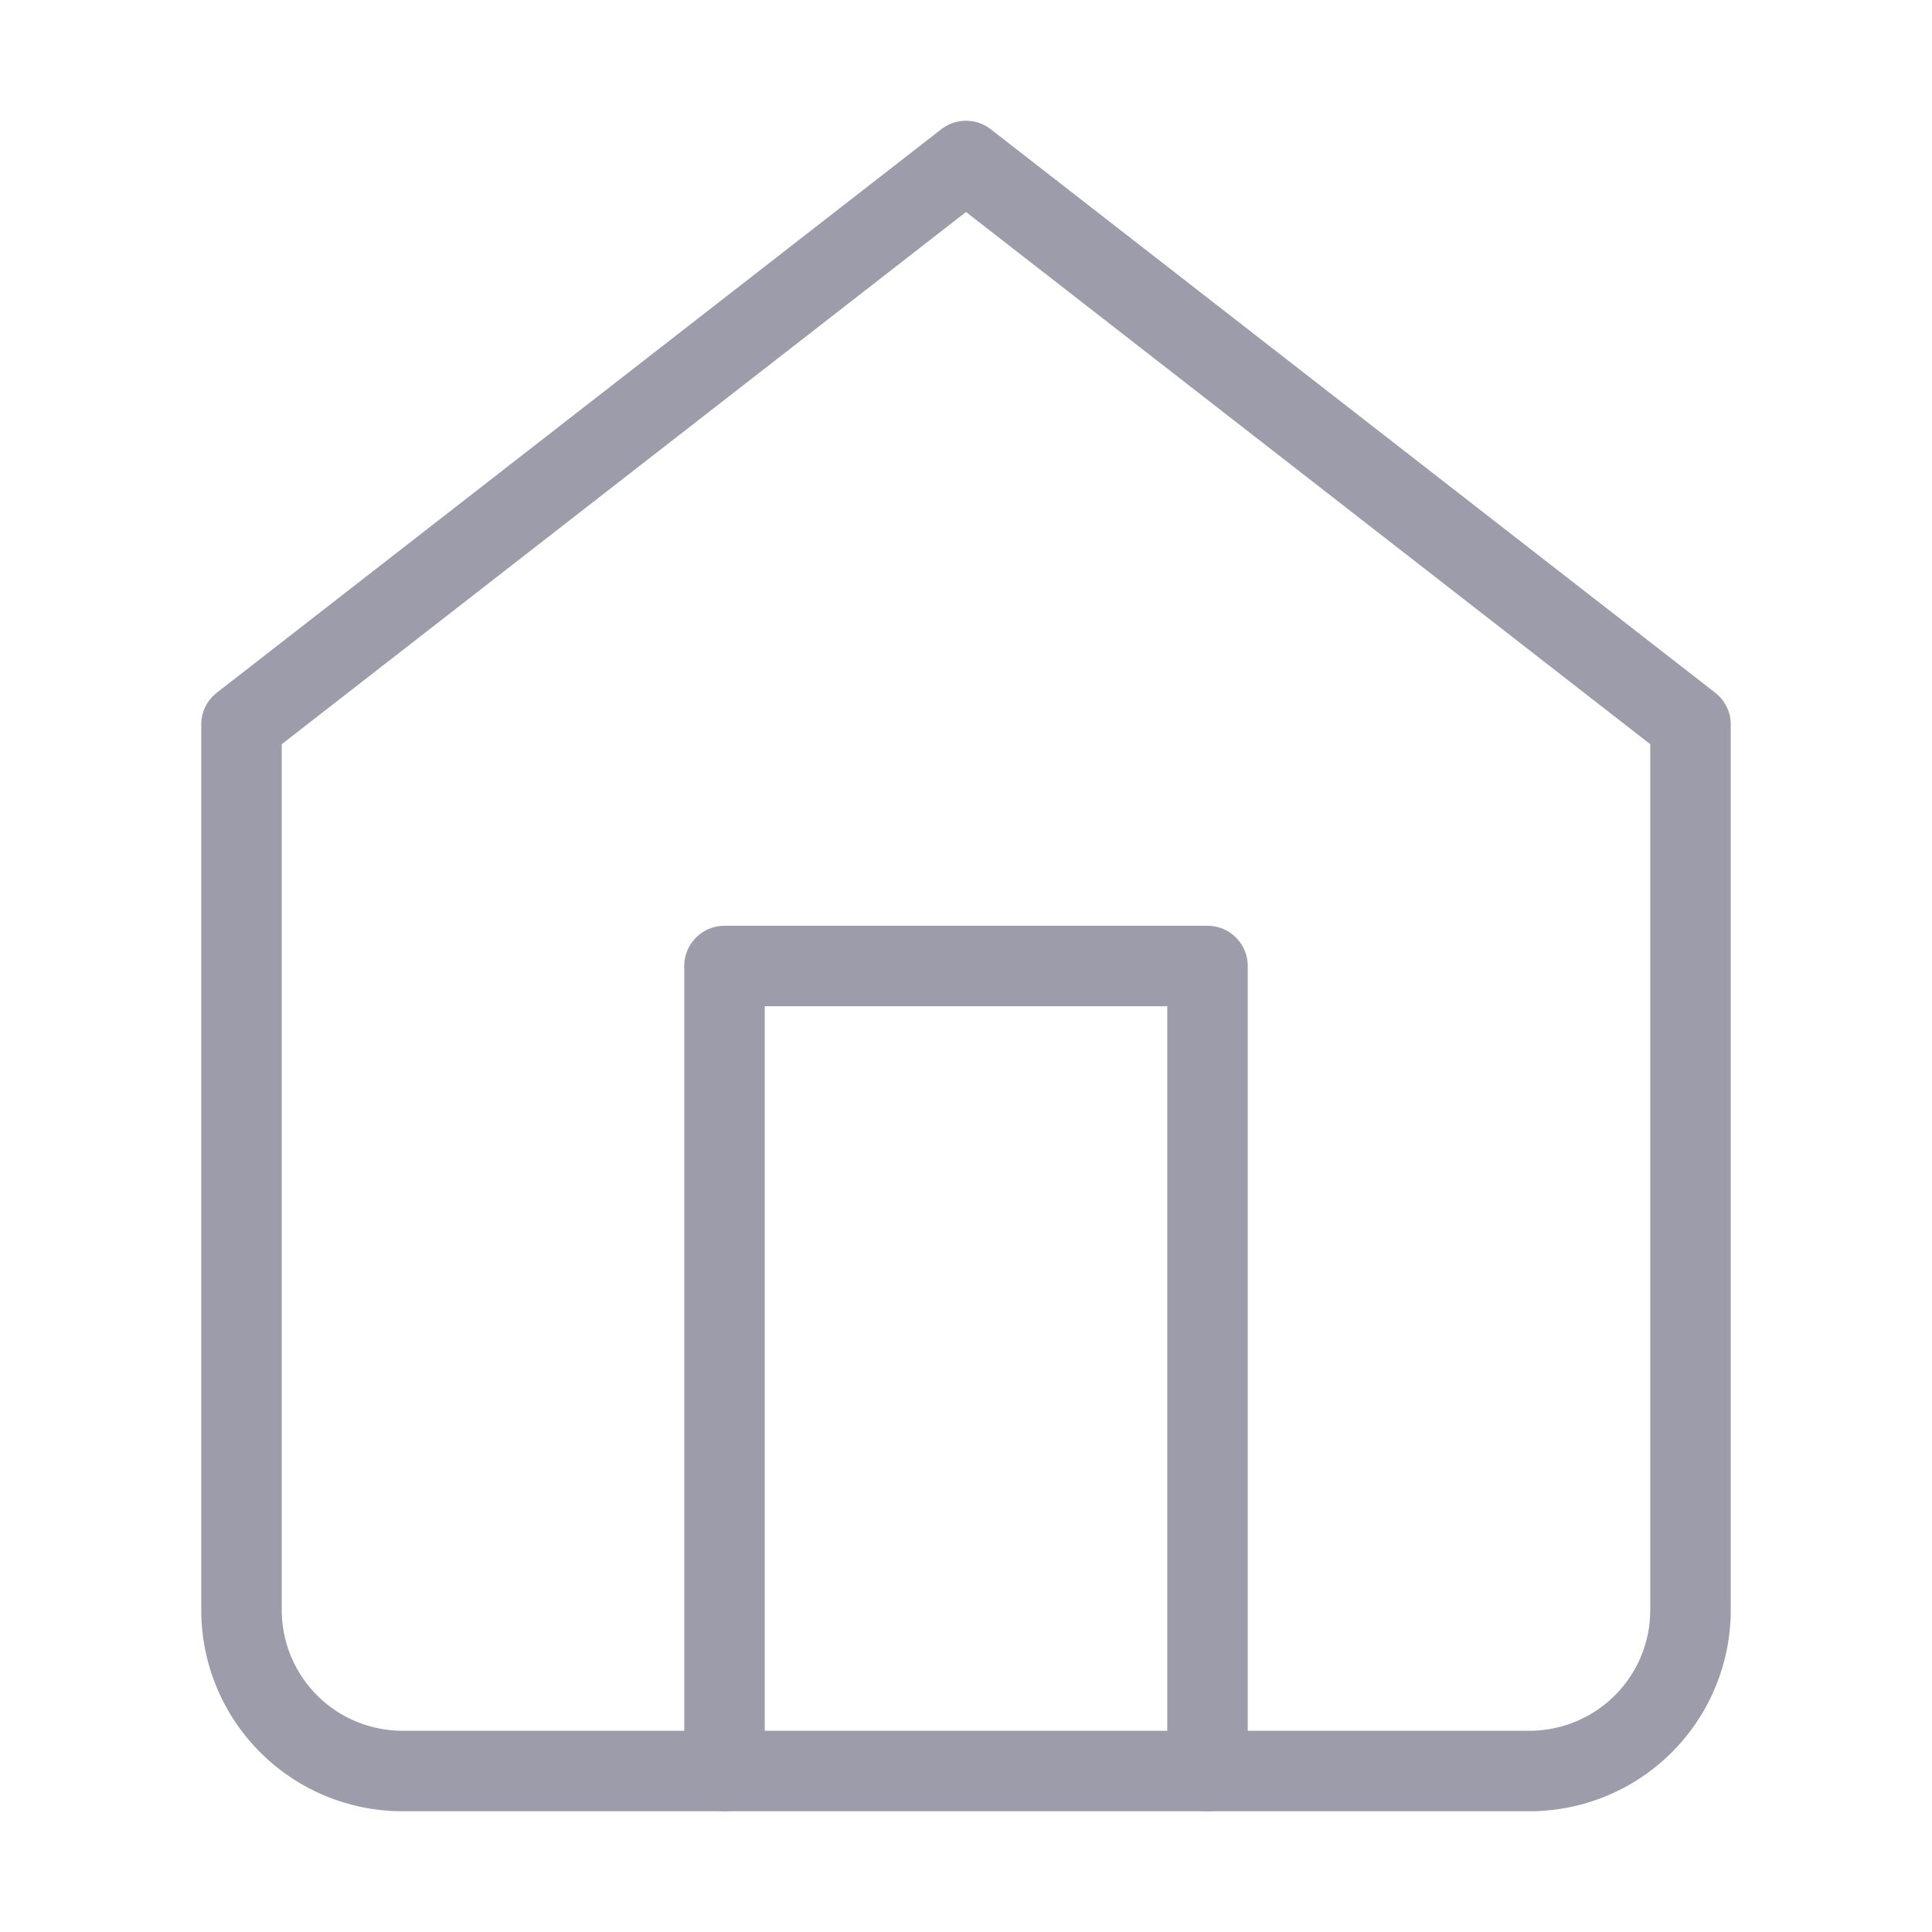 <svg xmlns="http://www.w3.org/2000/svg" width="20" height="20" viewBox="0 0 24 24" fill="none" stroke="#9c9cab" stroke-width="1" stroke-linecap="round" stroke-linejoin="round" class="feather feather-home"><path d="M3 9l9-7 9 7v11a2 2 0 0 1-2 2H5a2 2 0 0 1-2-2z"></path><polyline points="9 22 9 12 15 12 15 22"></polyline></svg>